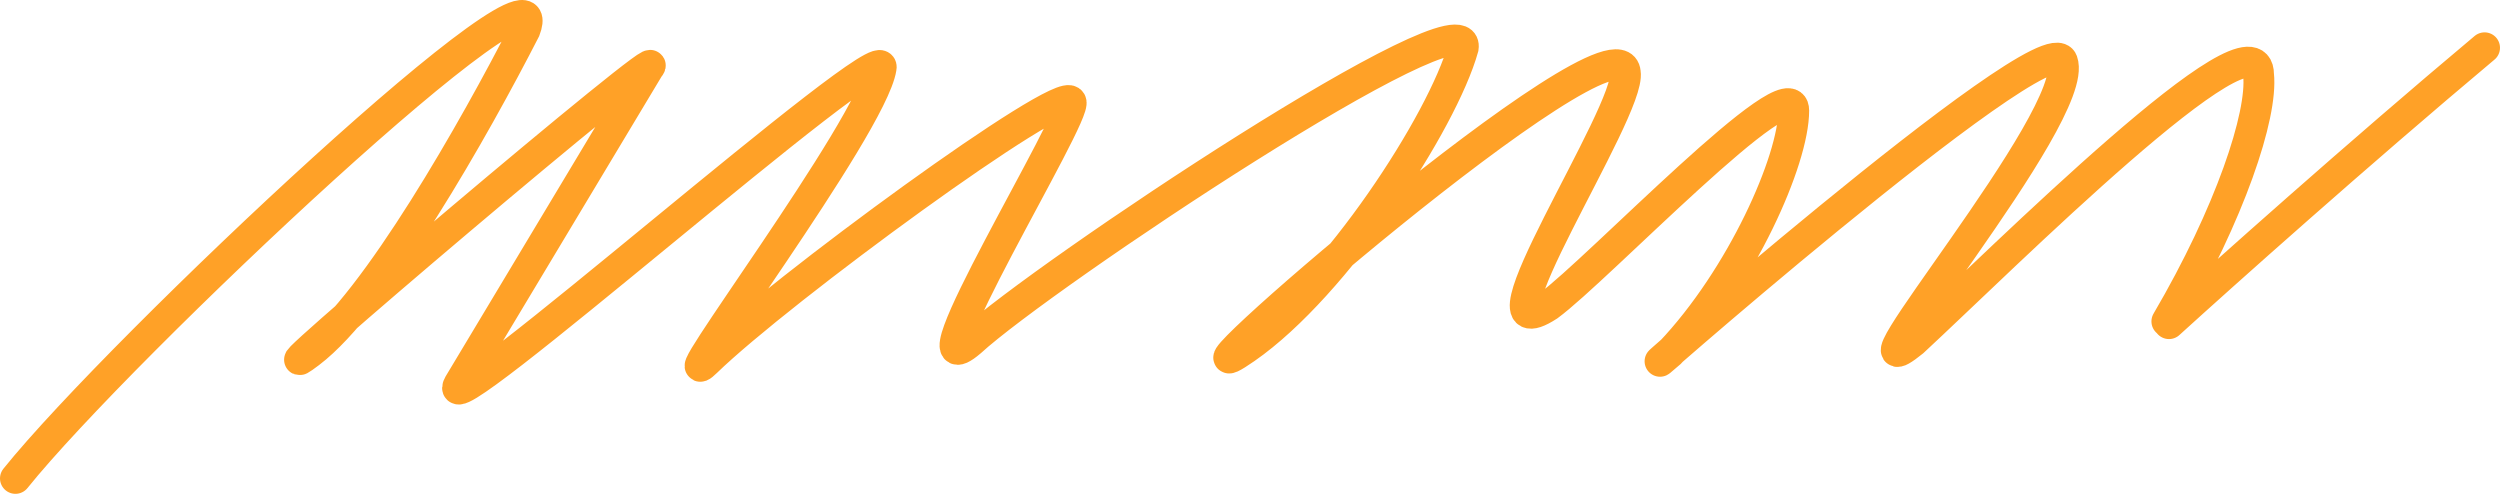 <svg width="162" height="32" viewBox="0 0 162 32" fill="none" xmlns="http://www.w3.org/2000/svg">
<path d="M1 31C7.816 22.523 36.371 -4.315 34.023 1.934C30.799 8.232 24.378 19.606 20.067 22.862C14.679 26.931 44.109 1.934 42.036 4.405L29.739 24.896C27.805 28.384 57.649 1.934 57.097 4.405C56.498 8.232 42.865 26.26 45.767 23.443C50.557 18.792 68.841 5.422 69.394 6.585C69.947 7.311 58.478 25.913 62.9 22.135C67.598 17.823 95.37 -0.682 94.817 3.097C93.481 7.892 86.582 18.501 80.724 22.571C73.401 27.657 104.903 0.19 105.318 4.695C105.732 7.165 94.955 23.297 100.344 19.81C103.522 17.484 116.233 4.114 116.233 7.166C116.233 10.363 112.862 17.978 108.219 22.861C102.831 27.512 132.658 1.207 133.642 3.969C134.886 7.456 118.582 26.494 123.971 22.135C129.774 16.758 146.354 0.19 146.354 4.84C146.63 7.456 144.503 13.851 140.413 20.827M140.551 20.972C143.959 17.872 152.82 9.956 161 3.097" stroke="#FFA127" stroke-width="2" stroke-linecap="round"/>
</svg>
